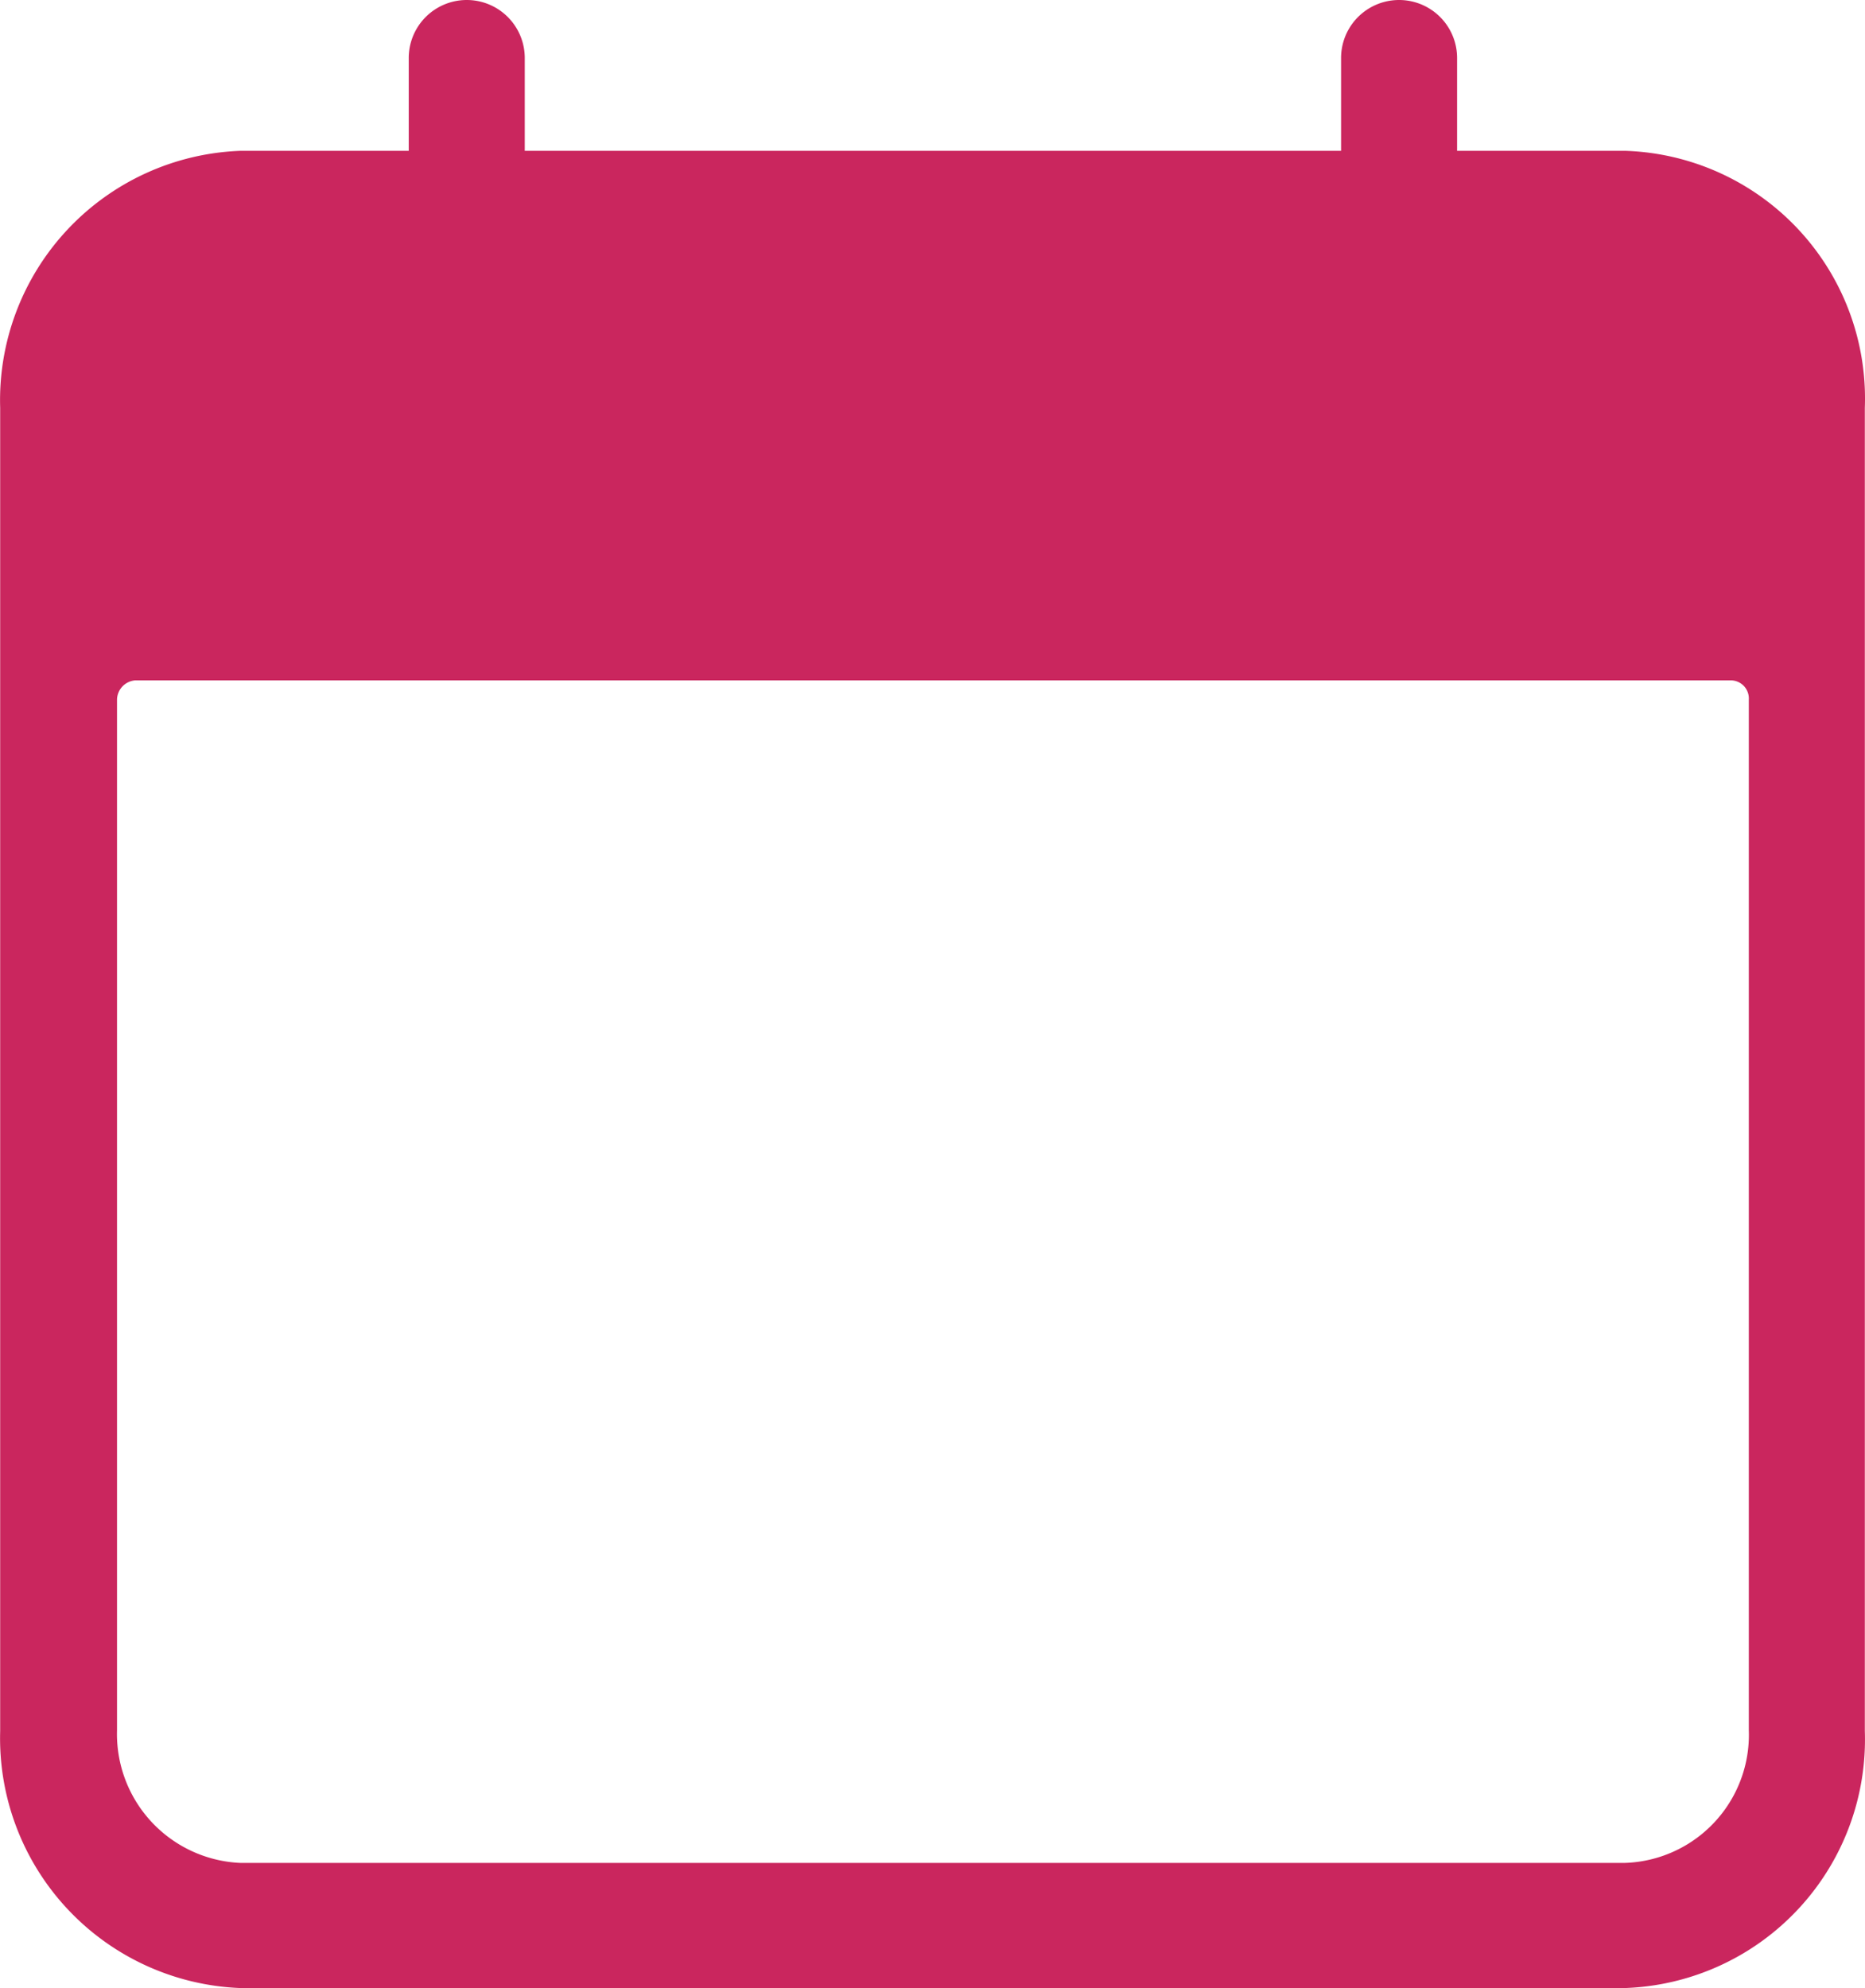 <svg xmlns="http://www.w3.org/2000/svg" width="22.504" height="23.99" viewBox="0 0 22.504 23.99">
  <path id="Path_3150" data-name="Path 3150" d="M560.31,852.07h-2.03v-1.12a.7.7,0,0,0-1.4,0v1.12h-9.85v-1.12a.7.7,0,0,0-1.4,0v1.12H543.6a3.011,3.011,0,0,0-2.9,3.1v15.97a3.017,3.017,0,0,0,2.9,3.1h16.7a3,3,0,0,0,2.9-3.1V855.17A2.99,2.99,0,0,0,560.31,852.07Zm1.49,19.06a1.546,1.546,0,0,1-1.5,1.6H543.6a1.557,1.557,0,0,1-1.49-1.6V858.69a.238.238,0,0,1,.22-.23h19.25a.218.218,0,0,1,.22.23Z" transform="translate(-540.698 -850.25)" fill="#ca265e"/>
</svg>
